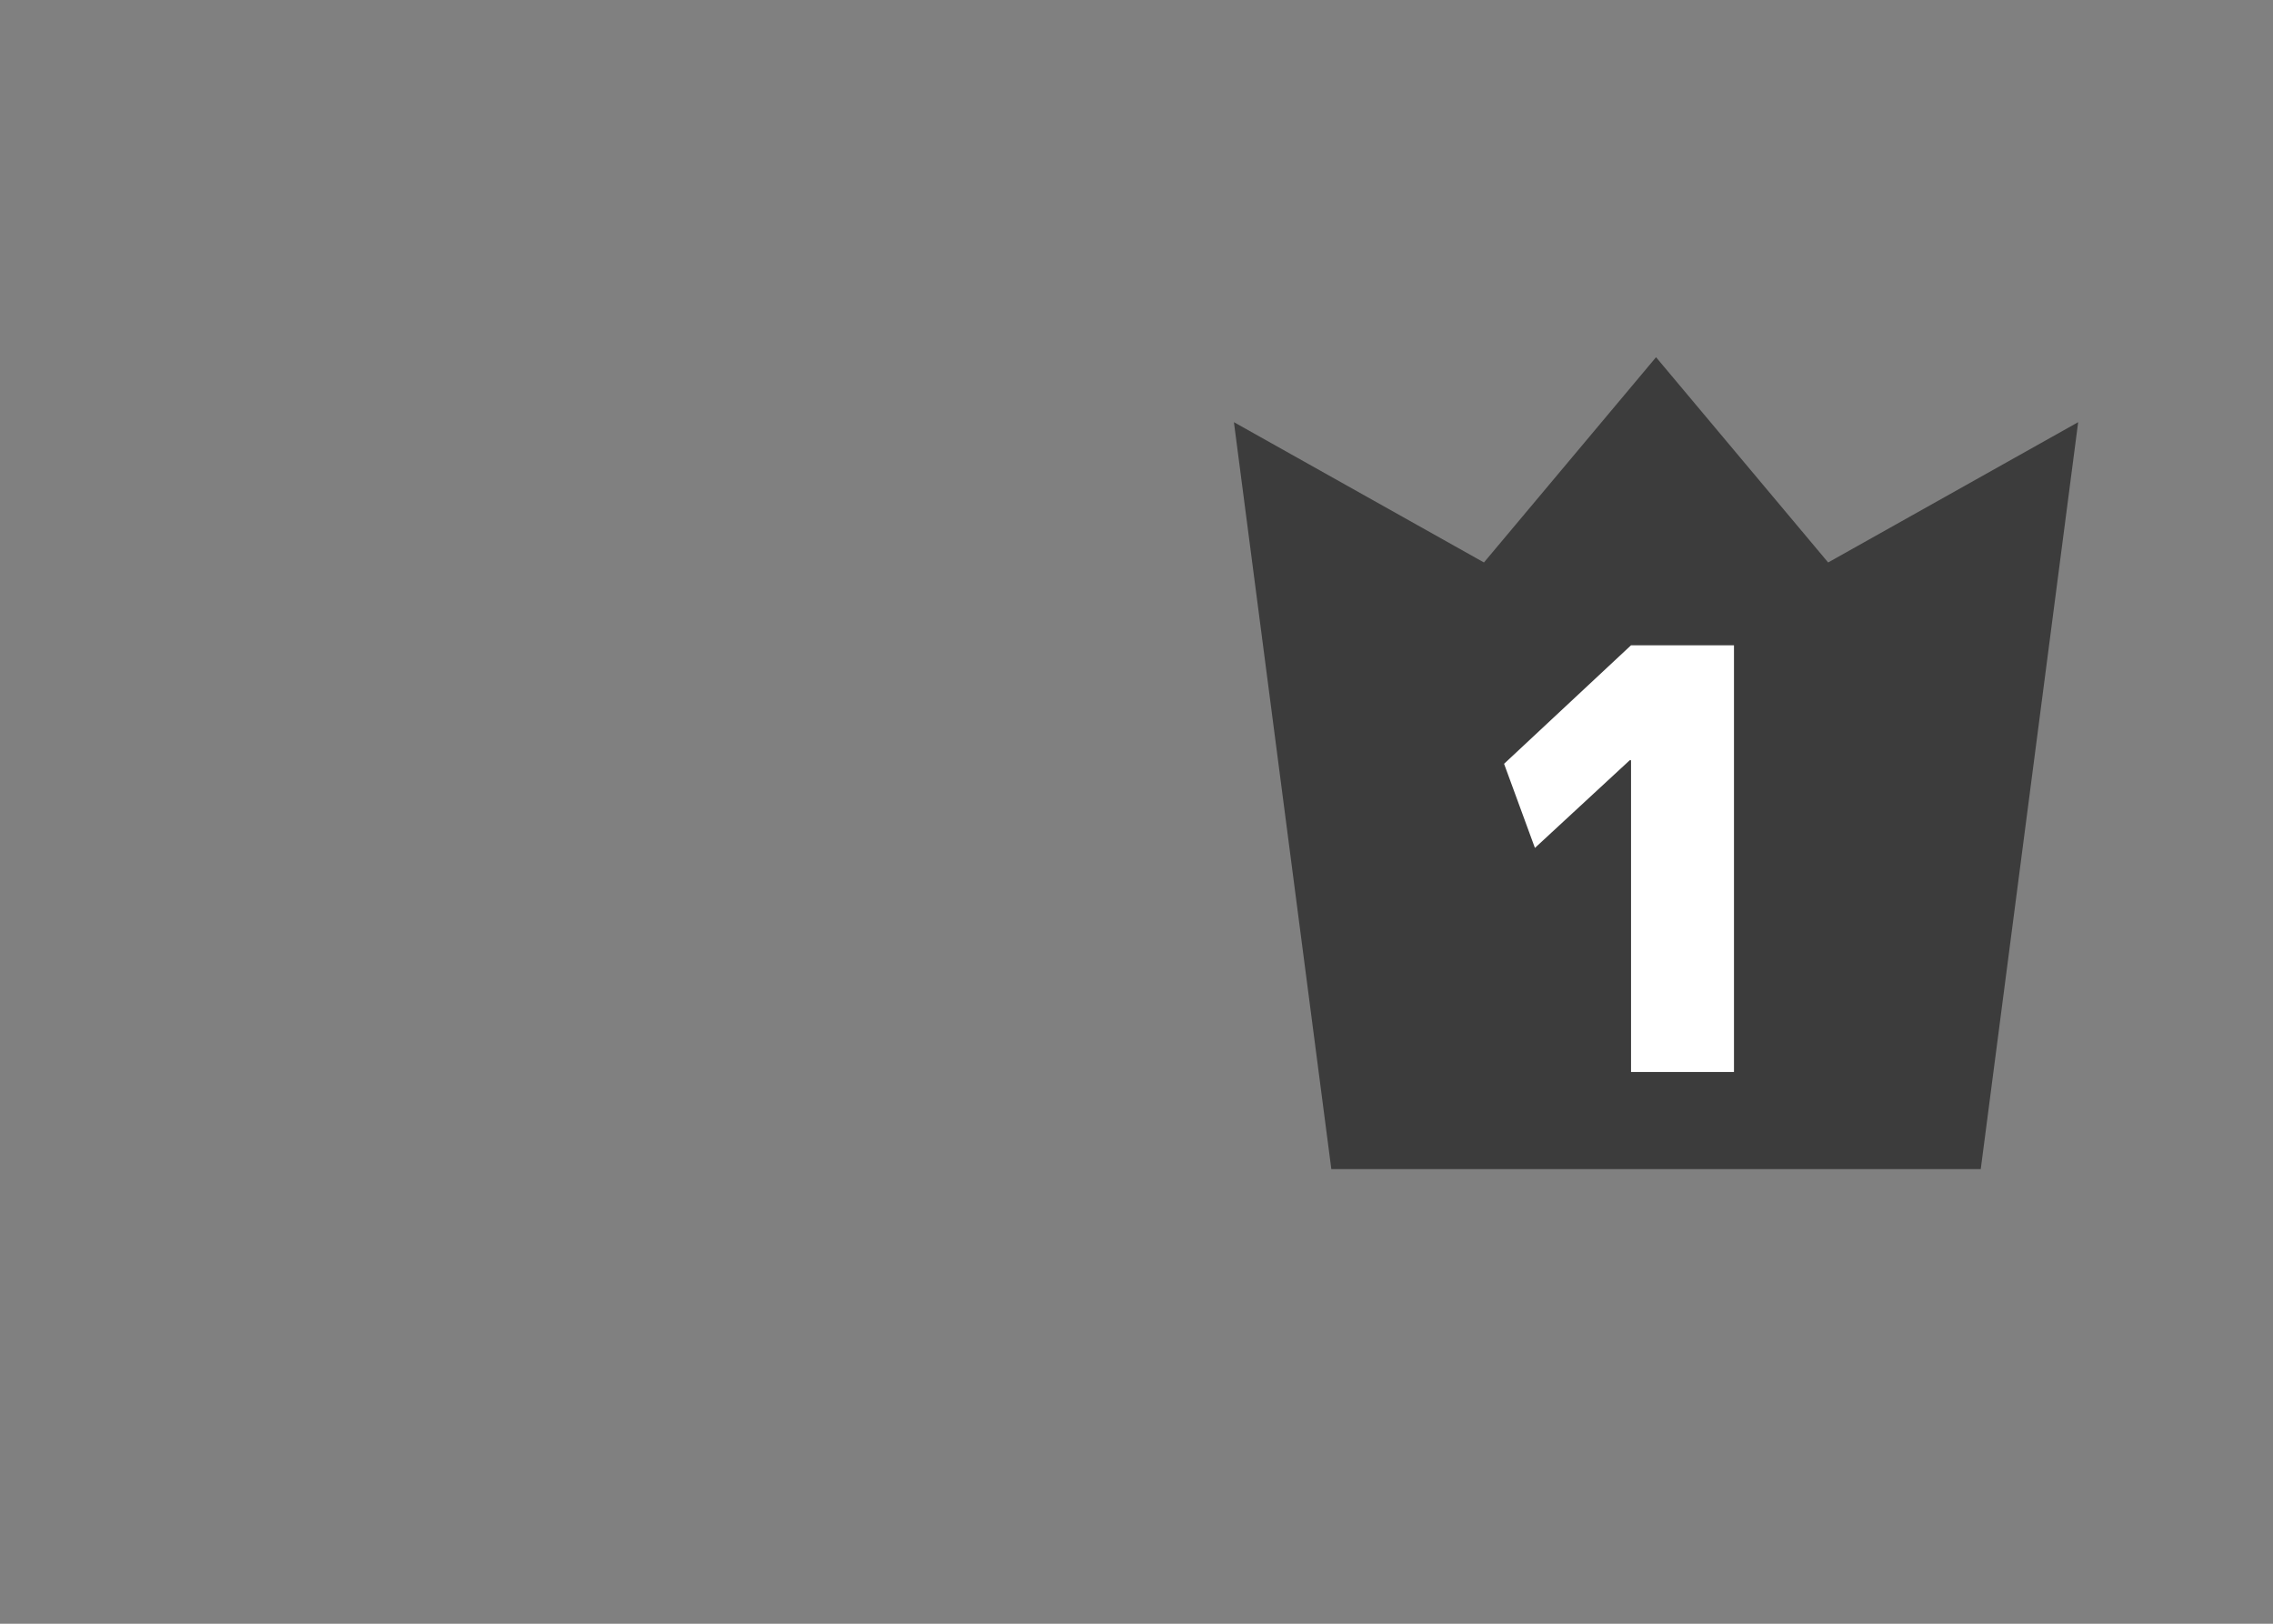 <?xml version="1.0" encoding="UTF-8"?><svg id="_画像" xmlns="http://www.w3.org/2000/svg" width="70" height="50" viewBox="0 0 70 50"><rect x="0" y="0" width="70" height="50" fill="#808080" stroke="none"/><defs><style>.cls-1{fill:#fff;}.cls-2{fill:#3c3c3c;}</style></defs><polygon class="cls-2" points="56.3 17.32 51 11 45.7 17.32 38 13 41 36 61 36 64 13 56.3 17.32"/><path class="cls-1" d="M50.23,33v-9.59h-.04l-2.92,2.7-.95-2.59,3.91-3.65h3.17v13.14h-3.17Z"/></svg>